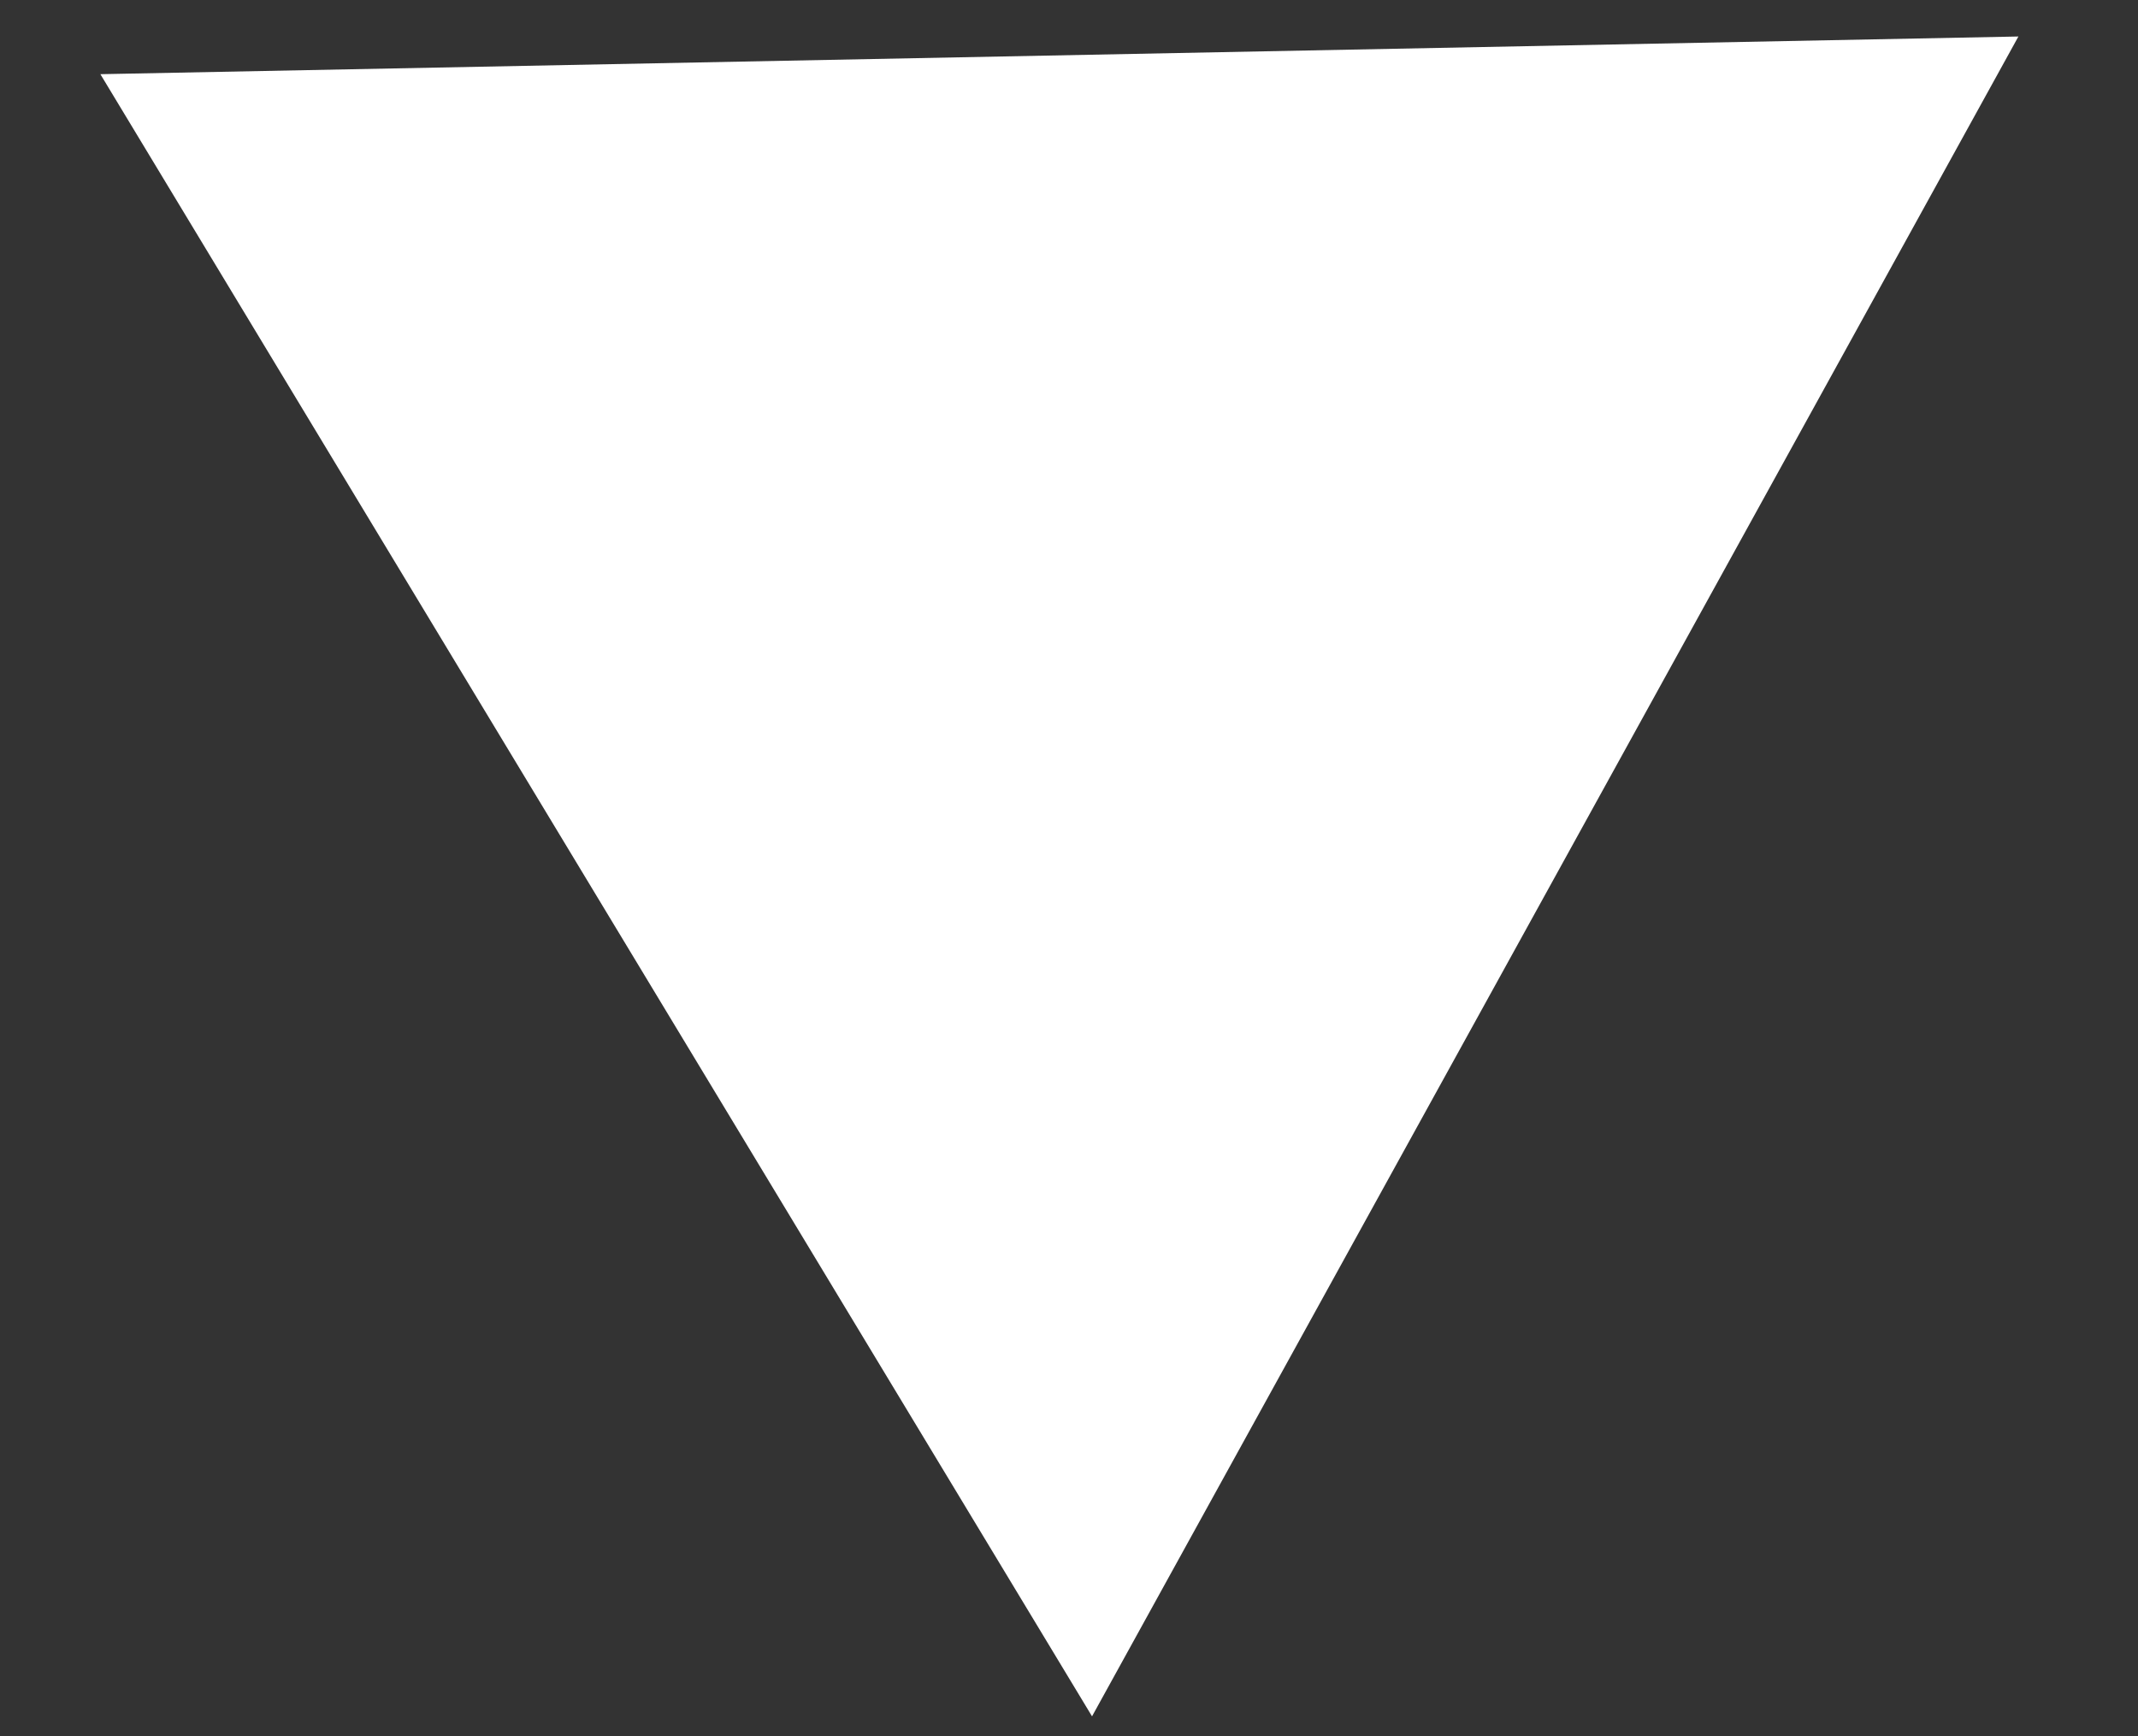 <svg width="394" height="320" viewBox="0 0 394 320" fill="none" xmlns="http://www.w3.org/2000/svg">
<rect x="0" y="0" width="394" height="320" fill="#333333" stroke="none"/>
<g clip-path="url(#clip0_1_481)">
<path d="M371.96 6.726L201.244 316.305L18.498 13.671L371.96 6.726Z" fill="white"/>
</g>
<defs>
<clipPath id="clip0_1_481">
<rect width="394" height="320" fill="white"/>
</clipPath>
</defs>
</svg>
